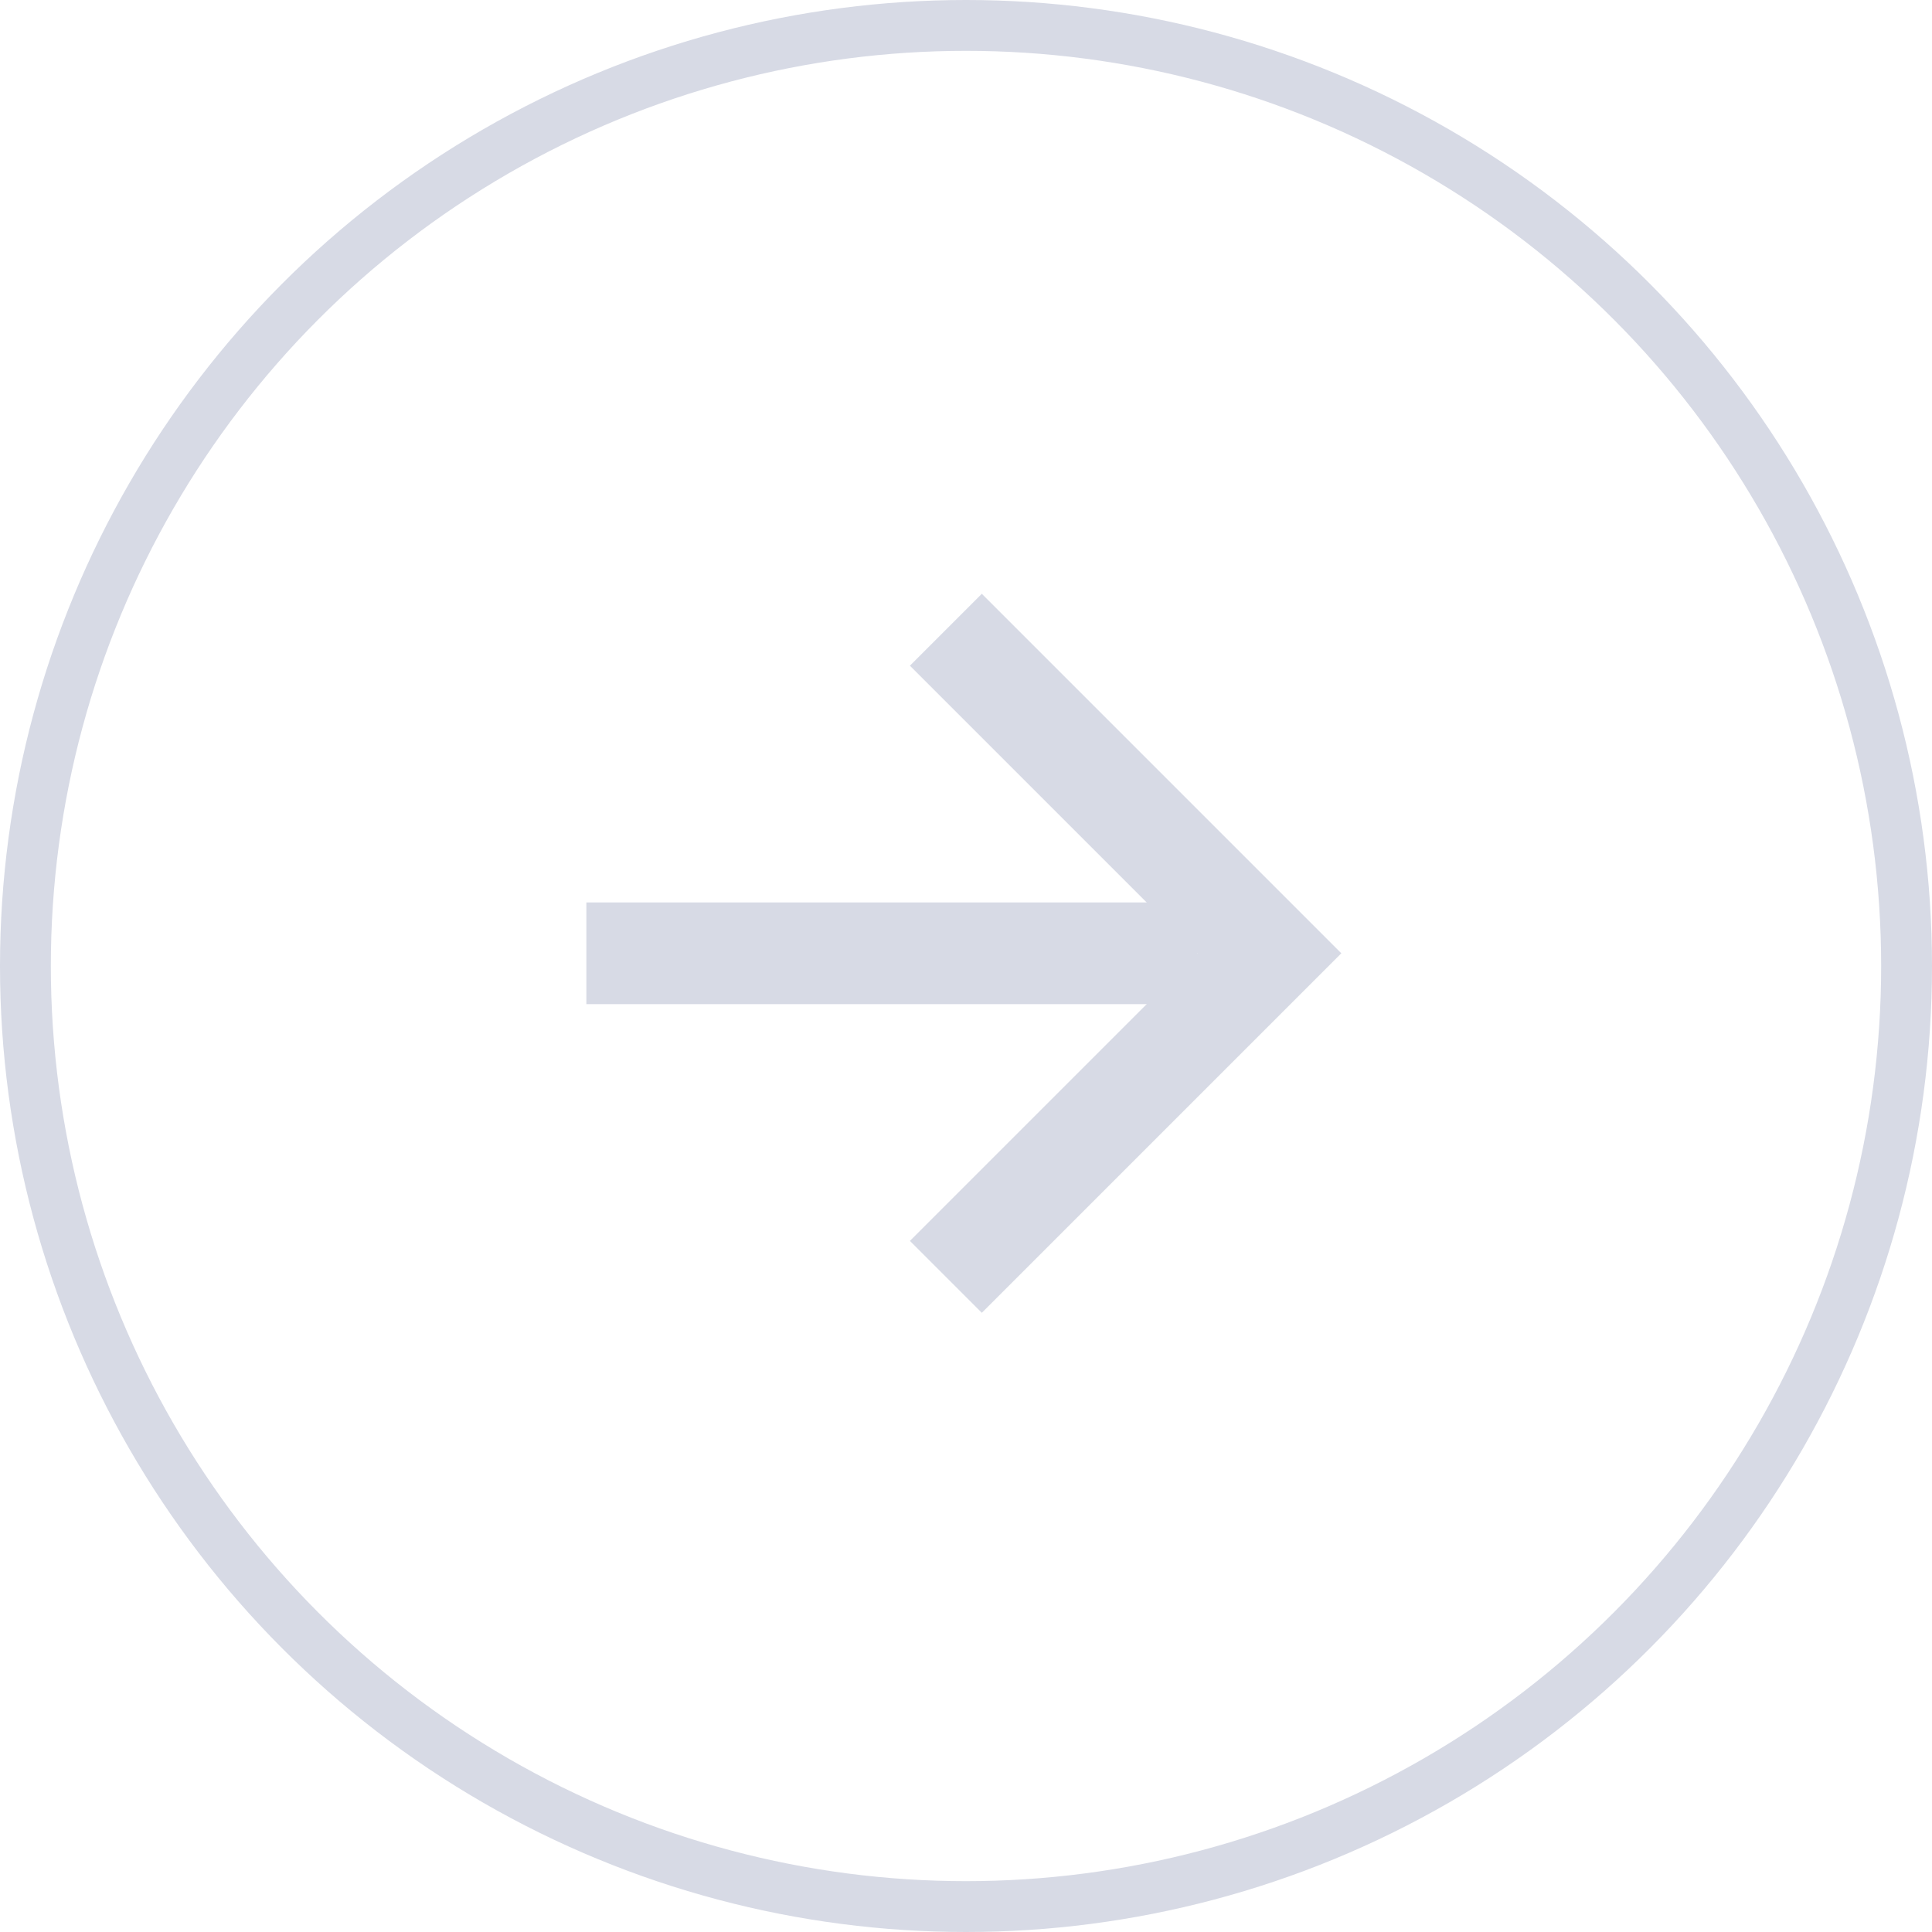 <svg width="38" height="38" viewBox="0 0 38 38" fill="none" xmlns="http://www.w3.org/2000/svg">
<circle cx="19" cy="19" r="18.5" stroke="#D7DAE5"/>
<path d="M18.604 12.386L24.968 18.75L18.604 25.114" stroke="#D7DAE5" stroke-width="2"/>
<path d="M23.553 18.75H11.533" stroke="#D7DAE5" stroke-width="2"/>
</svg>
